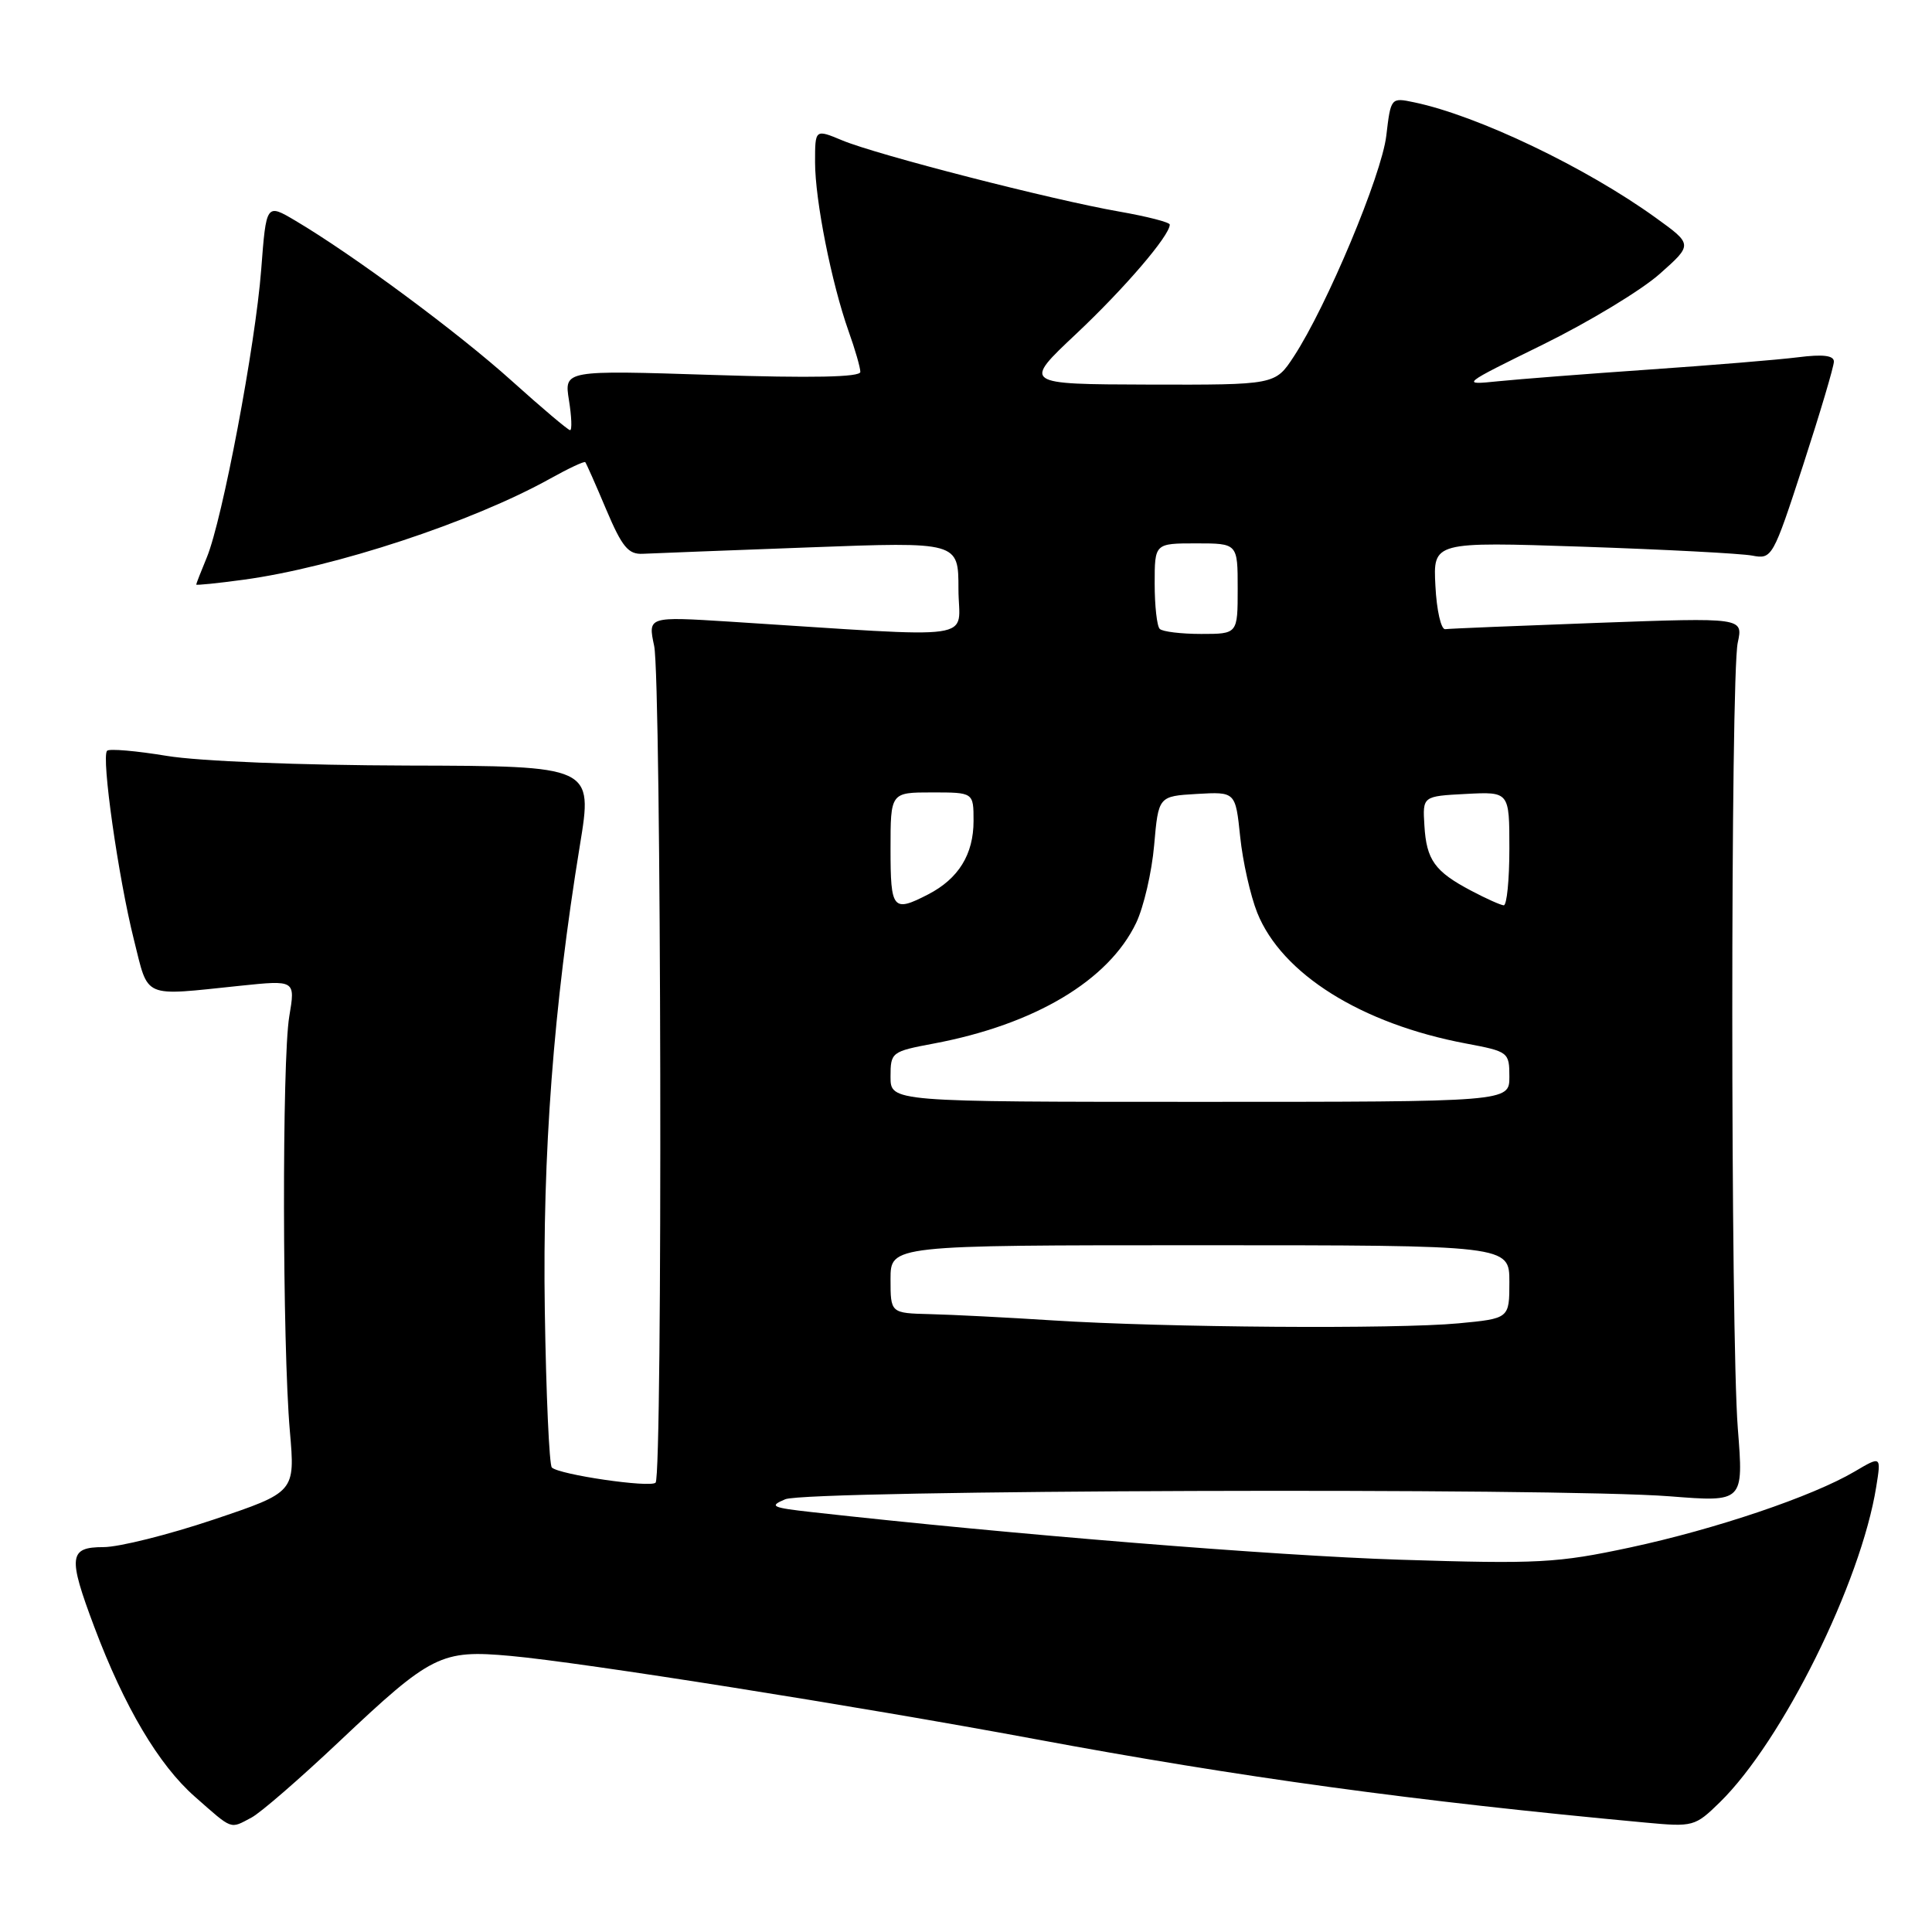 <?xml version="1.0" encoding="UTF-8" standalone="no"?>
<!DOCTYPE svg PUBLIC "-//W3C//DTD SVG 1.1//EN" "http://www.w3.org/Graphics/SVG/1.1/DTD/svg11.dtd" >
<svg xmlns="http://www.w3.org/2000/svg" xmlns:xlink="http://www.w3.org/1999/xlink" version="1.1" viewBox="0 0 256 256">
 <g >
 <path fill="currentColor"
d=" M 33.32 240.84 C 34.52 240.21 39.75 235.67 44.94 230.77 C 57.18 219.21 58.43 218.58 67.67 219.42 C 77.16 220.28 113.48 226.04 137.00 230.41 C 164.38 235.51 187.49 238.67 218.01 241.50 C 224.36 242.09 224.59 242.03 227.88 238.82 C 236.17 230.71 246.58 209.71 248.61 197.01 C 249.27 192.91 249.27 192.91 245.76 194.98 C 240.17 198.28 227.33 202.62 215.99 205.05 C 206.36 207.11 203.86 207.25 185.50 206.67 C 168.85 206.14 133.99 203.32 107.55 200.36 C 102.25 199.77 101.86 199.58 104.05 198.66 C 106.97 197.42 206.37 197.10 221.27 198.27 C 231.04 199.04 231.04 199.04 230.27 189.27 C 229.30 176.96 229.29 89.65 230.26 85.16 C 230.98 81.83 230.98 81.83 211.74 82.53 C 201.16 82.92 192.05 83.29 191.50 83.37 C 190.95 83.44 190.36 80.86 190.20 77.64 C 189.89 71.78 189.89 71.78 209.70 72.44 C 220.59 72.81 230.70 73.34 232.18 73.62 C 234.80 74.12 234.93 73.90 238.93 61.61 C 241.17 54.72 243.00 48.56 243.00 47.91 C 243.00 47.10 241.55 46.92 238.25 47.34 C 235.64 47.67 226.75 48.40 218.50 48.97 C 210.25 49.54 201.25 50.24 198.50 50.52 C 193.53 51.03 193.57 51.00 204.50 45.63 C 210.55 42.65 217.48 38.46 219.90 36.31 C 224.31 32.40 224.31 32.40 219.40 28.86 C 210.13 22.17 195.78 15.31 187.39 13.56 C 184.30 12.91 184.29 12.92 183.69 17.99 C 183.07 23.22 175.79 40.60 171.43 47.25 C 168.97 51.00 168.97 51.00 152.24 50.96 C 135.50 50.91 135.50 50.91 142.63 44.21 C 149.05 38.16 155.00 31.21 155.00 29.76 C 155.00 29.45 151.98 28.68 148.28 28.03 C 139.44 26.49 116.16 20.51 111.60 18.60 C 108.00 17.10 108.00 17.10 108.00 21.49 C 108.00 26.53 110.18 37.50 112.44 43.88 C 113.30 46.28 114.00 48.72 114.00 49.28 C 114.00 49.98 107.61 50.11 94.38 49.68 C 74.75 49.05 74.75 49.05 75.39 53.03 C 75.74 55.21 75.81 57.00 75.54 57.00 C 75.28 57.00 71.80 54.06 67.80 50.46 C 60.71 44.07 46.78 33.76 39.12 29.23 C 35.28 26.96 35.28 26.96 34.61 35.73 C 33.84 45.77 29.47 68.87 27.40 73.87 C 26.63 75.73 26.00 77.34 26.00 77.46 C 26.00 77.57 28.81 77.29 32.25 76.82 C 44.35 75.18 62.59 69.16 72.90 63.42 C 75.32 62.07 77.41 61.09 77.55 61.24 C 77.68 61.38 78.93 64.20 80.32 67.50 C 82.43 72.48 83.25 73.48 85.18 73.38 C 86.46 73.32 96.39 72.93 107.25 72.53 C 127.00 71.79 127.00 71.79 127.00 78.05 C 127.00 85.05 130.65 84.53 96.68 82.37 C 85.85 81.69 85.85 81.69 86.68 85.59 C 87.63 90.10 87.82 195.52 86.87 196.46 C 86.17 197.17 74.07 195.40 73.12 194.45 C 72.78 194.11 72.36 184.76 72.19 173.67 C 71.87 152.89 73.34 133.43 76.84 112.00 C 78.56 101.50 78.56 101.50 54.03 101.44 C 39.75 101.40 26.41 100.87 22.11 100.16 C 18.05 99.49 14.48 99.18 14.19 99.48 C 13.40 100.26 15.68 116.29 17.74 124.50 C 19.73 132.43 18.71 131.98 31.82 130.62 C 39.14 129.86 39.14 129.86 38.33 134.68 C 37.36 140.44 37.41 178.23 38.41 189.65 C 39.11 197.72 39.11 197.72 28.28 201.36 C 22.32 203.36 15.77 205.00 13.72 205.00 C 9.12 205.00 8.98 206.24 12.49 215.57 C 16.48 226.18 21.03 233.86 25.82 238.07 C 30.90 242.54 30.43 242.37 33.32 240.84 Z  M 139.50 174.96 C 133.45 174.57 126.14 174.20 123.25 174.13 C 118.00 174.00 118.00 174.00 118.00 169.50 C 118.00 165.00 118.00 165.00 159.00 165.00 C 200.00 165.00 200.00 165.00 200.00 169.86 C 200.00 174.71 200.00 174.71 193.25 175.35 C 184.96 176.13 154.40 175.91 139.50 174.96 Z  M 118.00 142.68 C 118.00 139.42 118.12 139.33 123.75 138.27 C 137.12 135.75 146.90 129.92 150.55 122.28 C 151.54 120.20 152.62 115.58 152.93 112.00 C 153.50 105.50 153.50 105.50 158.60 105.20 C 163.71 104.91 163.71 104.91 164.33 110.87 C 164.67 114.16 165.69 118.68 166.59 120.94 C 169.84 129.05 180.38 135.66 194.25 138.27 C 199.88 139.33 200.00 139.42 200.00 142.68 C 200.00 146.00 200.00 146.00 159.00 146.00 C 118.00 146.00 118.00 146.00 118.00 142.68 Z  M 118.00 112.50 C 118.00 105.00 118.00 105.00 123.50 105.00 C 129.00 105.00 129.00 105.00 129.00 108.78 C 129.00 113.21 127.01 116.43 122.99 118.51 C 118.31 120.92 118.00 120.55 118.00 112.50 Z  M 194.93 118.02 C 190.11 115.48 189.01 113.95 188.74 109.38 C 188.50 105.50 188.50 105.50 194.25 105.20 C 200.00 104.90 200.00 104.90 200.00 112.45 C 200.00 116.60 199.66 119.98 199.25 119.96 C 198.84 119.93 196.89 119.06 194.93 118.02 Z  M 153.67 83.33 C 153.30 82.97 153.00 80.27 153.00 77.33 C 153.00 72.00 153.00 72.00 158.50 72.00 C 164.00 72.00 164.00 72.00 164.00 78.00 C 164.00 84.00 164.00 84.00 159.17 84.00 C 156.51 84.00 154.03 83.70 153.67 83.33 Z "/>
</g>
</svg>